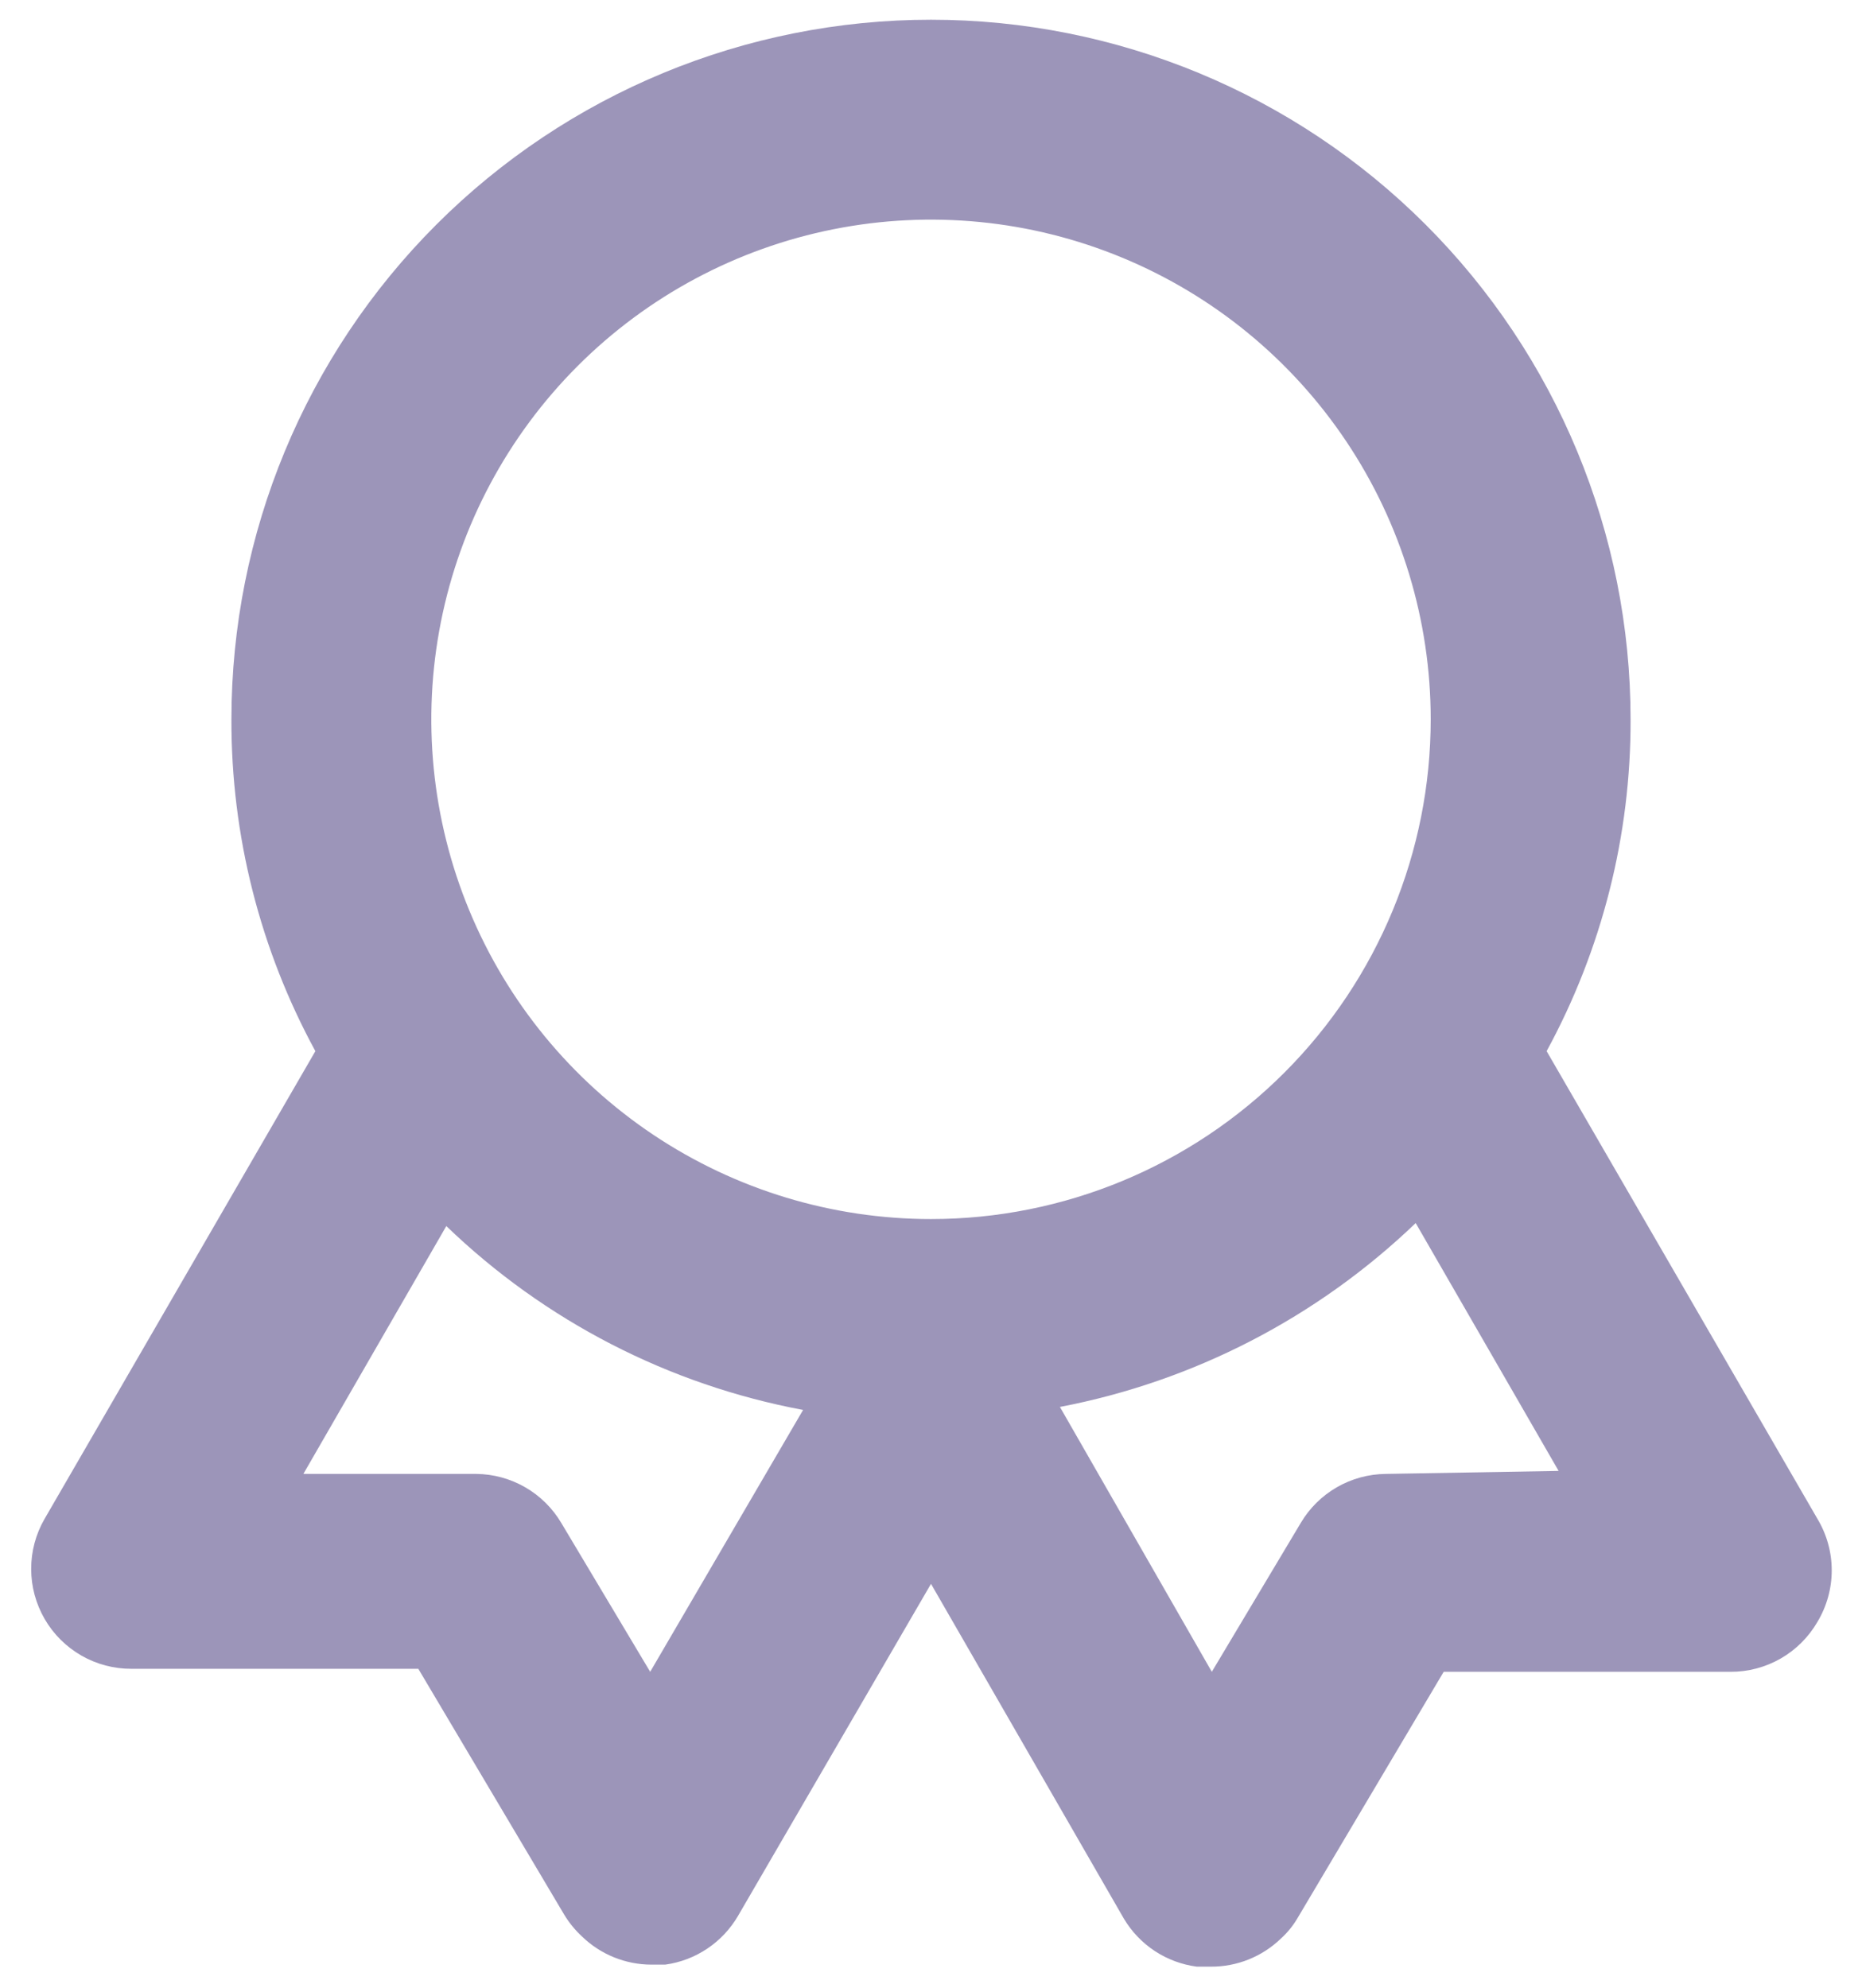 <svg width="59" height="63" viewBox="0 0 59 63" fill="none" xmlns="http://www.w3.org/2000/svg">
<path d="M57.589 48.125L49.007 33.305C50.763 30.08 51.678 26.464 51.667 22.792C51.667 16.913 49.331 11.274 45.174 7.117C41.017 2.96 35.379 0.625 29.5 0.625C23.621 0.625 17.983 2.96 13.826 7.117C9.669 11.274 7.333 16.913 7.333 22.792C7.323 26.464 8.237 30.08 9.993 33.305L1.412 48.125C1.133 48.607 0.987 49.155 0.988 49.712C0.988 50.268 1.136 50.815 1.415 51.297C1.694 51.779 2.096 52.178 2.579 52.456C3.062 52.733 3.61 52.877 4.167 52.875H13.255L17.878 60.665C18.034 60.923 18.226 61.158 18.448 61.362C19.035 61.928 19.818 62.245 20.634 62.248H21.077C21.555 62.183 22.012 62.009 22.412 61.74C22.813 61.471 23.147 61.114 23.389 60.697L29.5 50.183L35.612 60.792C35.857 61.203 36.192 61.554 36.593 61.818C36.993 62.081 37.448 62.25 37.923 62.312H38.367C39.193 62.317 39.989 61.998 40.584 61.425C40.797 61.233 40.978 61.008 41.122 60.76L45.745 52.97H54.834C55.392 52.972 55.94 52.827 56.424 52.549C56.908 52.271 57.309 51.87 57.589 51.387C57.884 50.894 58.041 50.33 58.041 49.756C58.041 49.181 57.884 48.617 57.589 48.125ZM20.602 52.97L17.784 48.252C17.506 47.783 17.113 47.395 16.641 47.123C16.169 46.851 15.636 46.706 15.092 46.7H9.613L14.142 38.847C17.26 41.852 21.19 43.877 25.447 44.673L20.602 52.97ZM29.5 38.625C26.369 38.625 23.307 37.696 20.704 35.957C18.1 34.217 16.07 31.744 14.872 28.851C13.674 25.958 13.36 22.774 13.971 19.703C14.582 16.631 16.09 13.81 18.304 11.596C20.519 9.381 23.34 7.873 26.411 7.263C29.483 6.652 32.666 6.965 35.559 8.164C38.453 9.362 40.925 11.391 42.665 13.995C44.405 16.599 45.334 19.66 45.334 22.792C45.334 26.991 43.665 31.018 40.696 33.987C37.727 36.957 33.699 38.625 29.5 38.625ZM43.908 46.7C43.364 46.706 42.831 46.851 42.359 47.123C41.888 47.395 41.494 47.783 41.217 48.252L38.398 52.97L33.585 44.578C37.827 43.766 41.742 41.742 44.858 38.752L49.387 46.605L43.908 46.7Z" fill="#5A4F8A" fill-opacity="0.6"/>
</svg>
